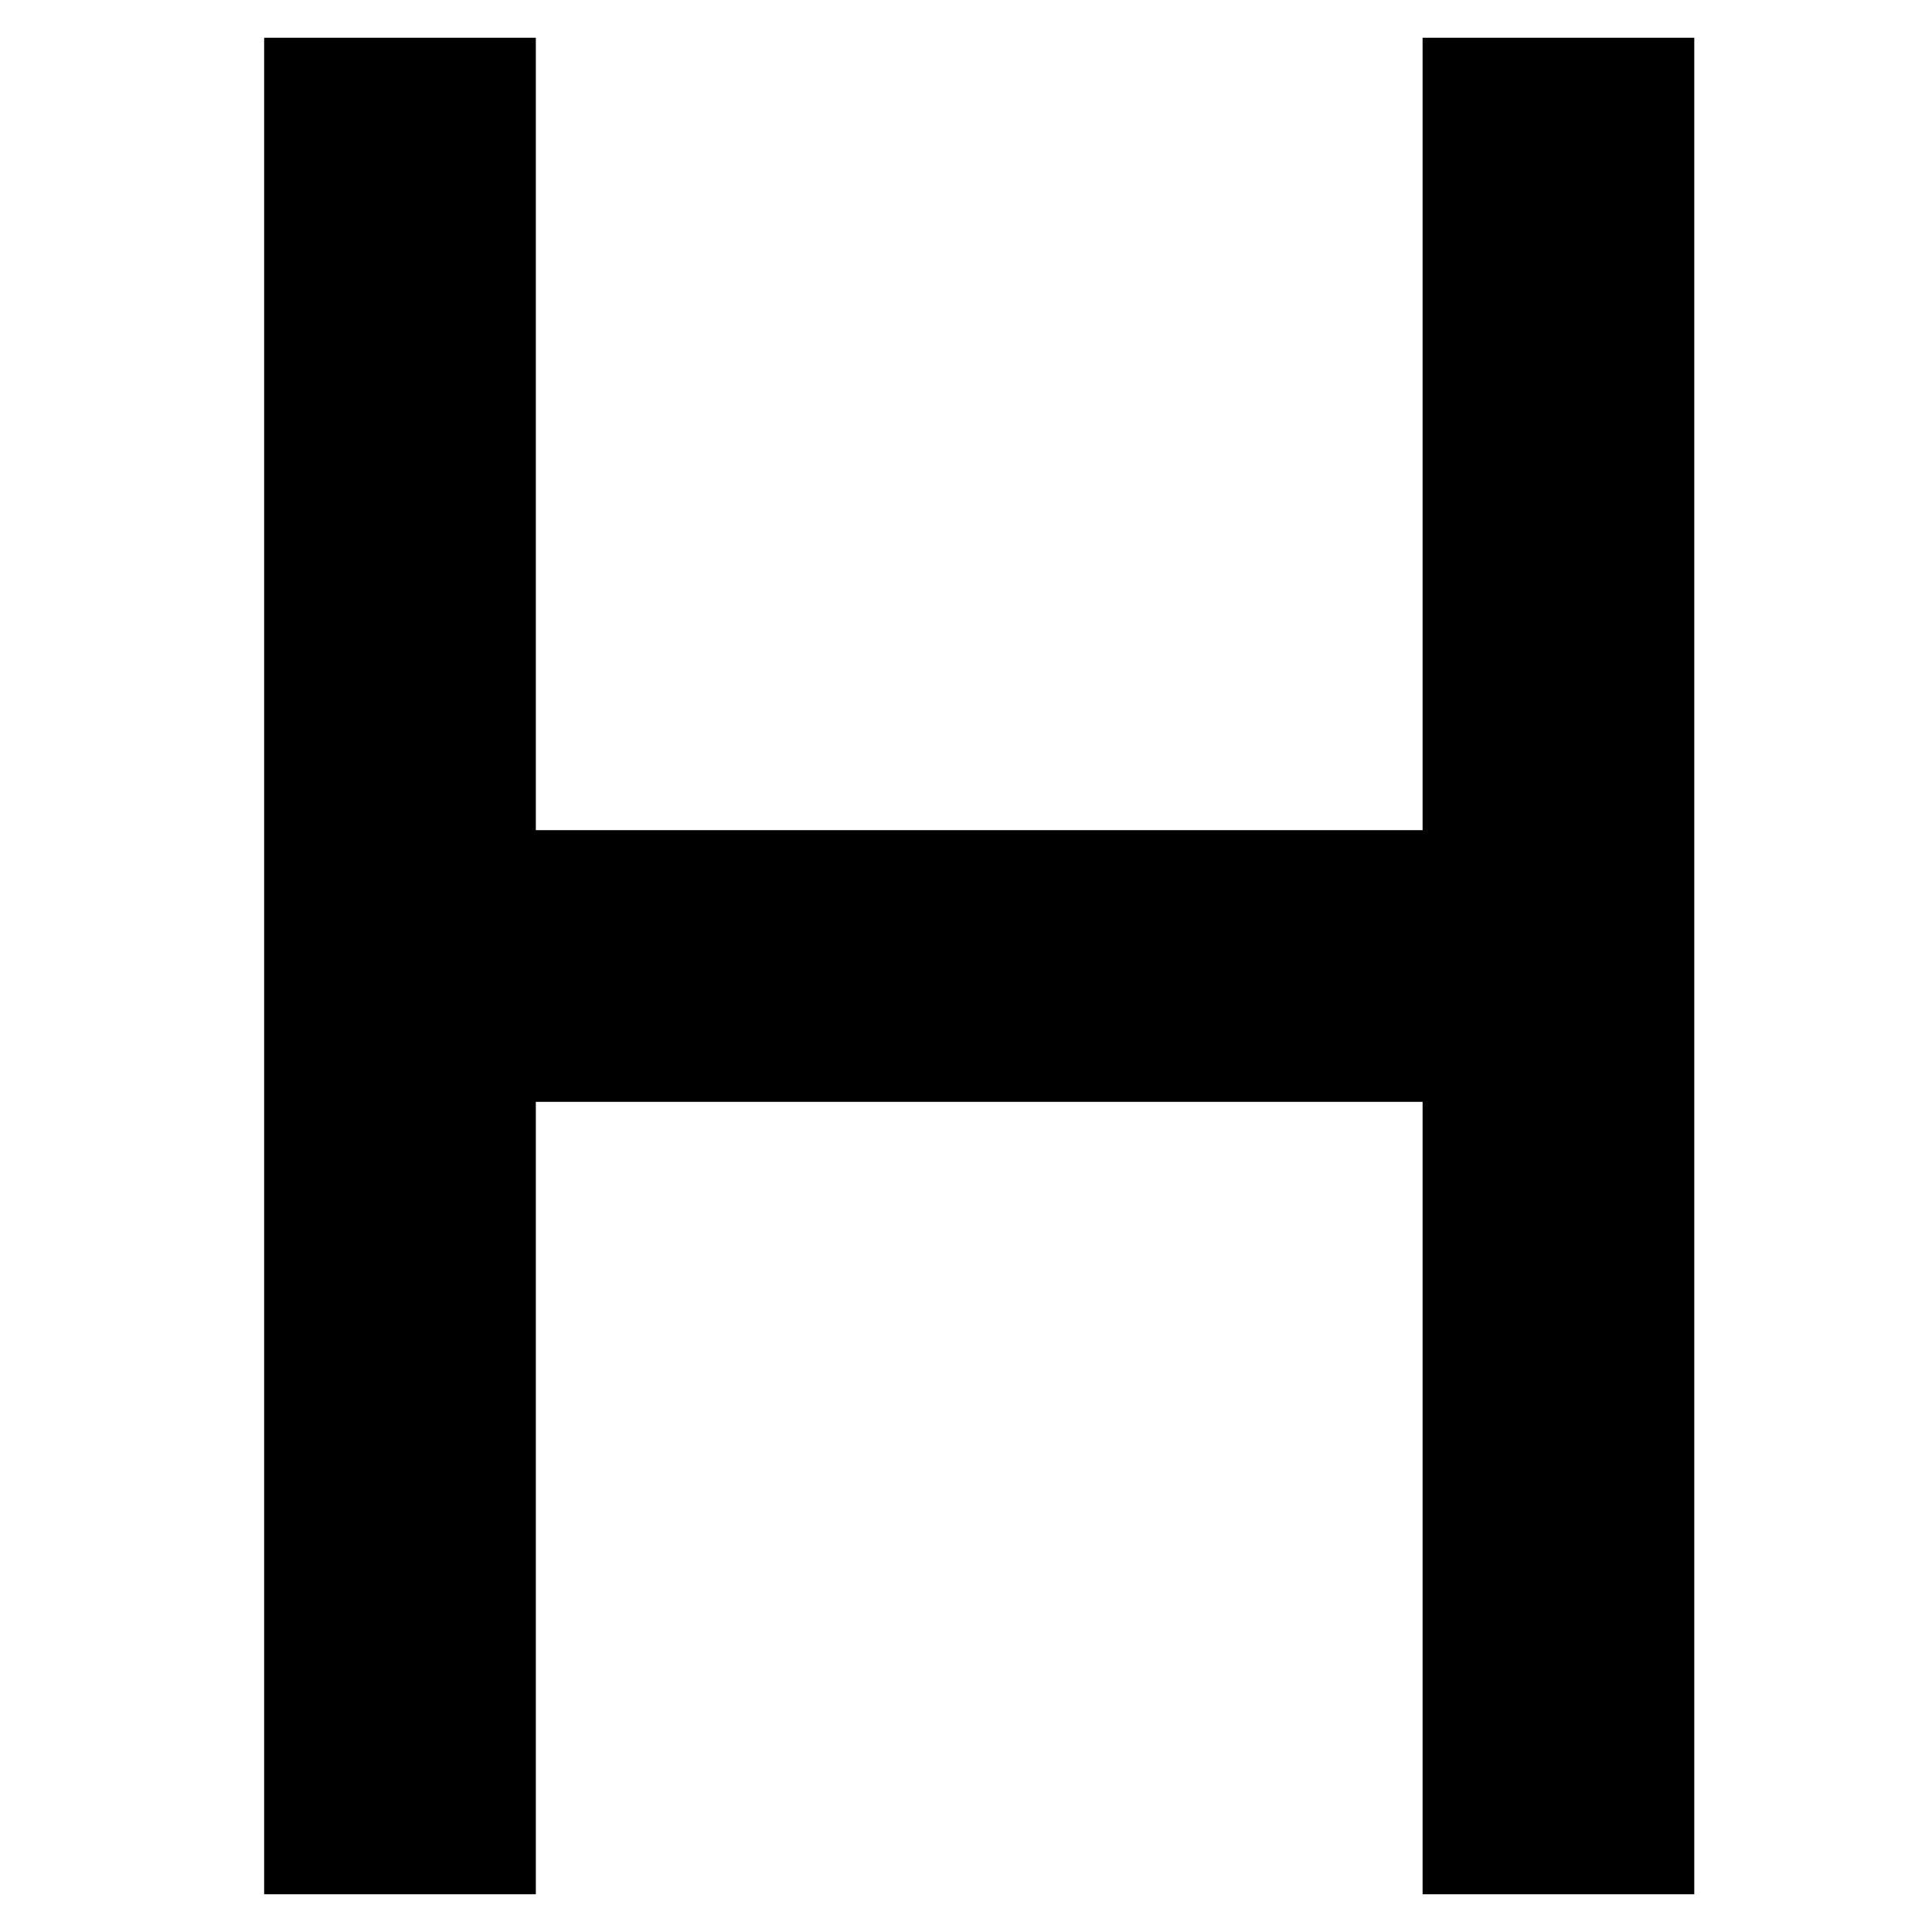 <?xml version="1.0" encoding="UTF-8" standalone="no"?><svg   xmlns:svg="http://www.w3.org/2000/svg"   xmlns="http://www.w3.org/2000/svg"   version="1.1"   width="512"   height="512"   viewBox="0 0 512 512">  <path     d="M449 10V220V292V502H377V292H142V502H70V292V220V10H142V220H377V10H449z"     id="heading" /></svg>